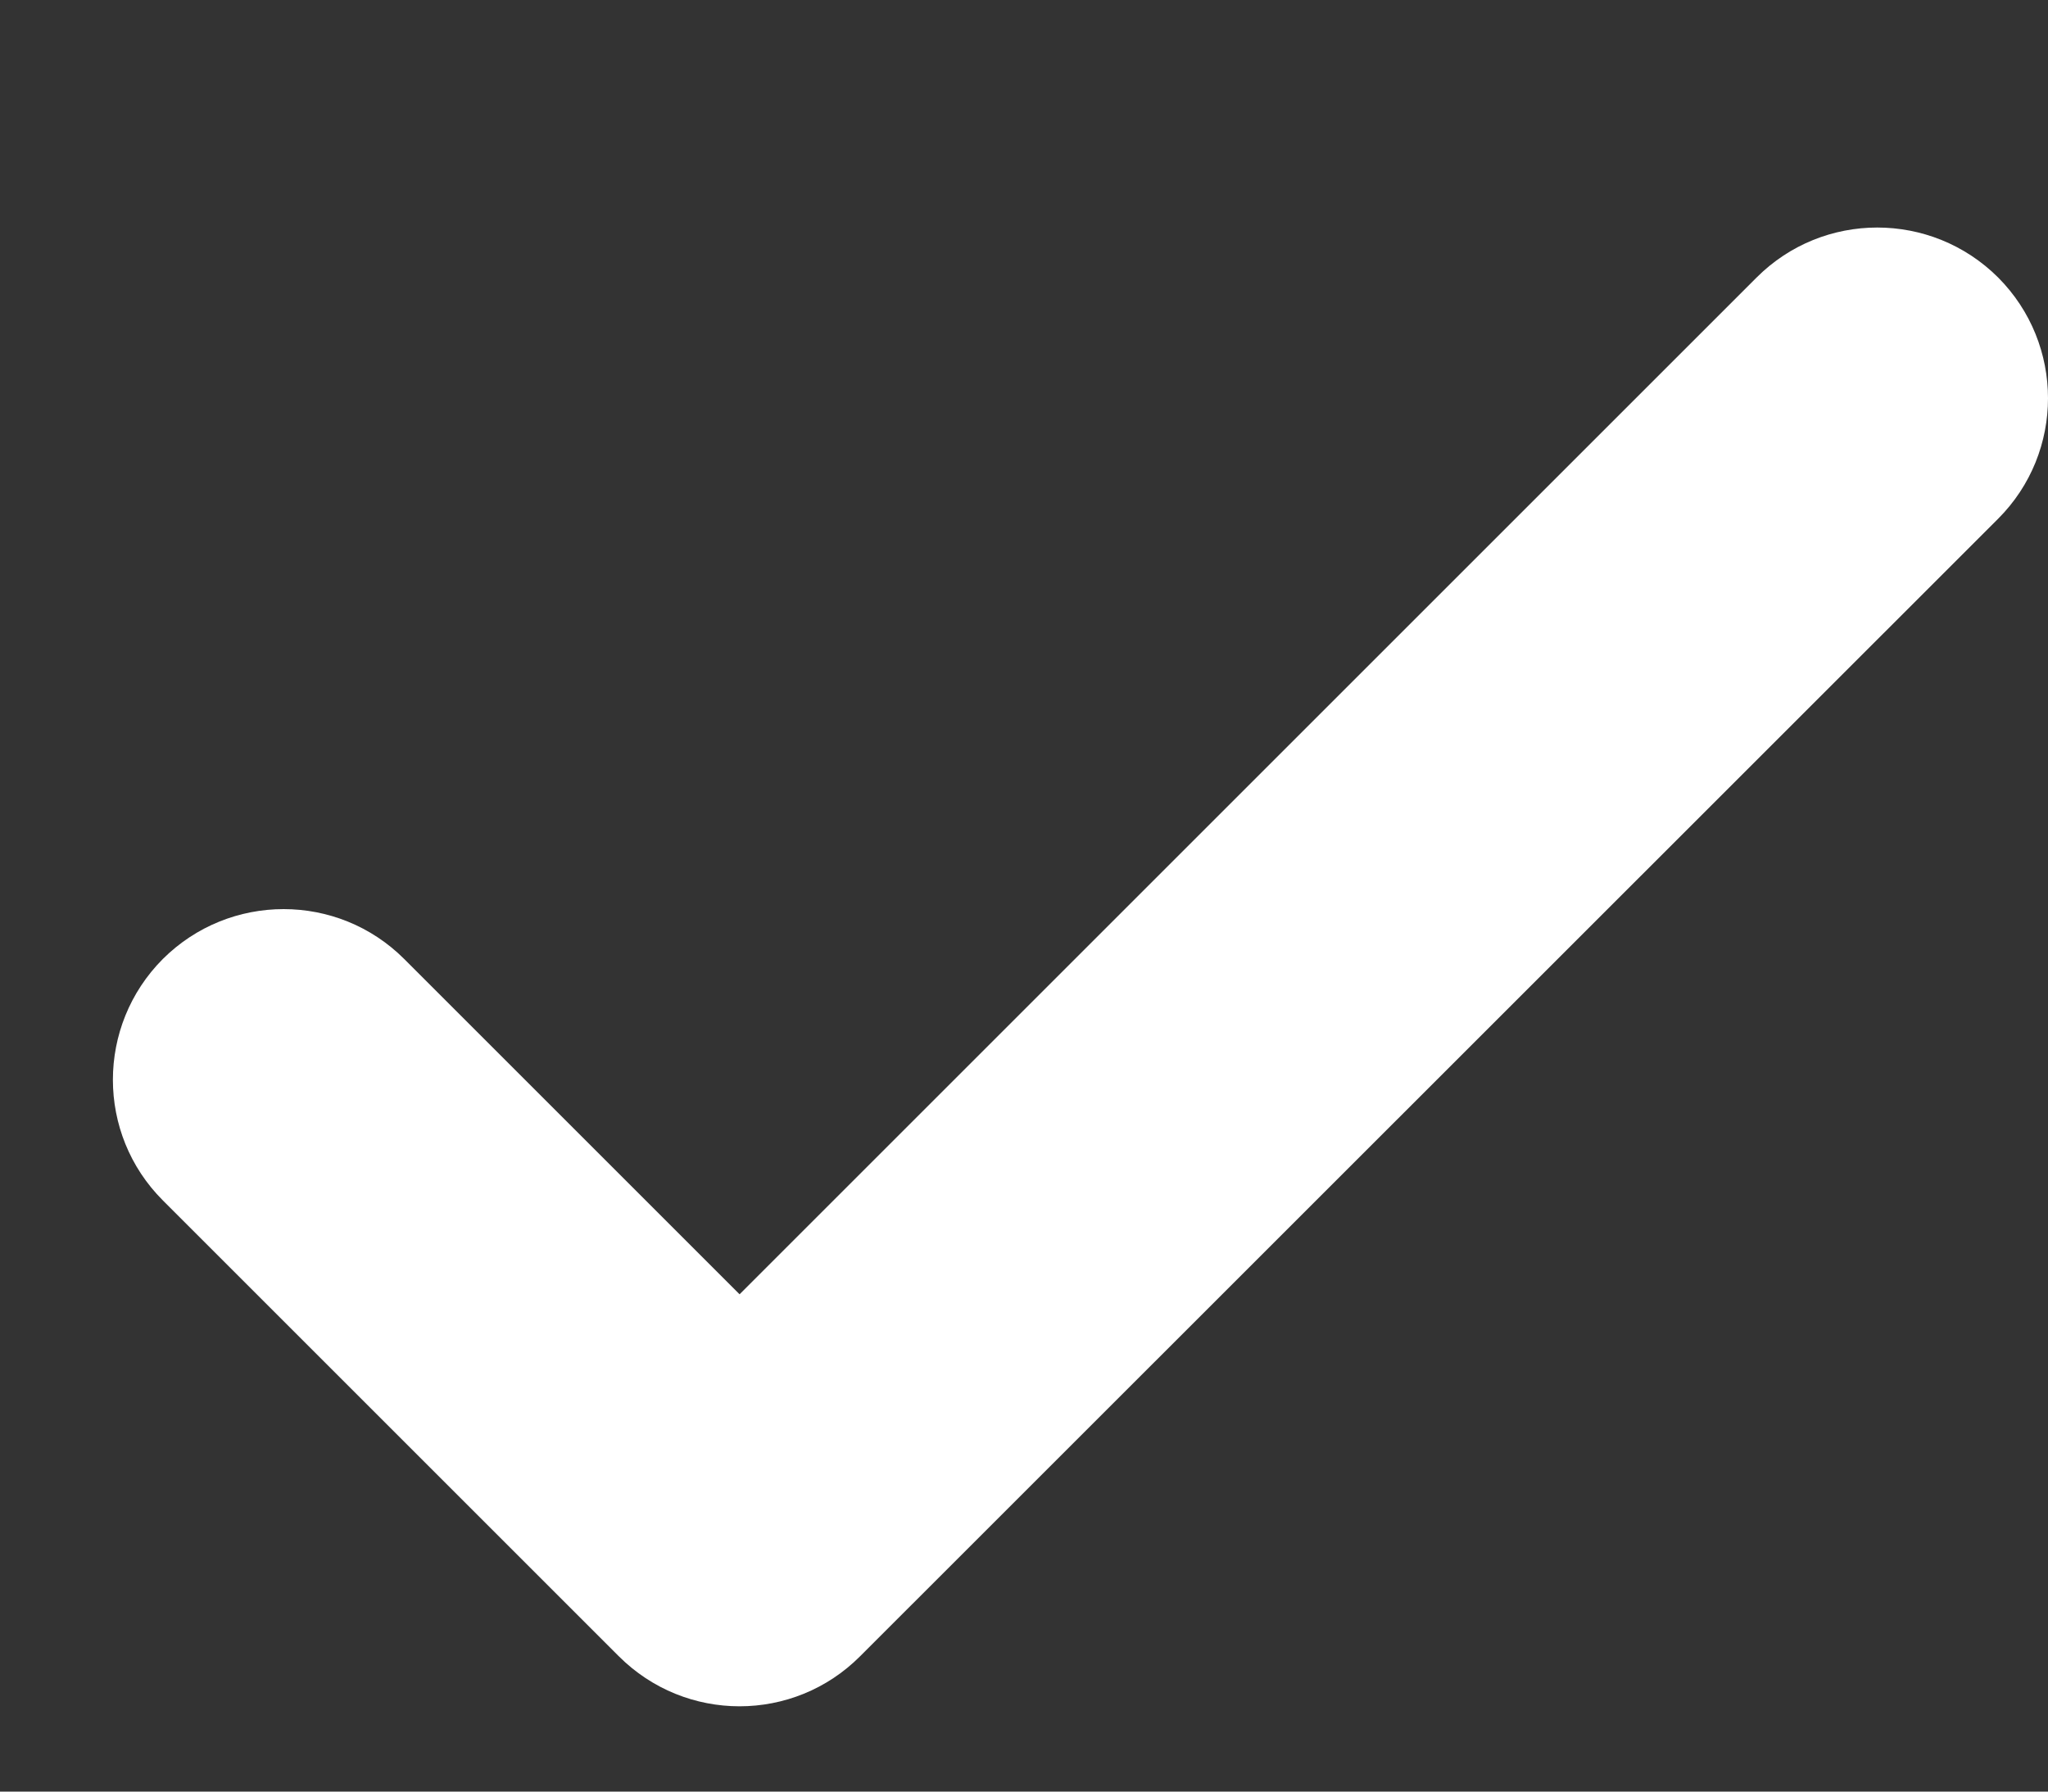 <svg width="8" height="7" viewBox="0 0 8 7" fill="none" xmlns="http://www.w3.org/2000/svg">
<rect x="0" y="0" width="8" height="7" fill="#333333" stroke="none"/>
<path d="M7.805 2.027C8.065 1.767 8.065 1.345 7.805 1.084C7.544 0.824 7.122 0.824 6.862 1.084L2.889 5.057L1.579 3.747C1.319 3.487 0.897 3.487 0.636 3.747C0.376 4.008 0.376 4.43 0.636 4.69L2.417 6.471C2.678 6.732 3.1 6.732 3.36 6.471L7.805 2.027Z" fill="white"/>
</svg>
